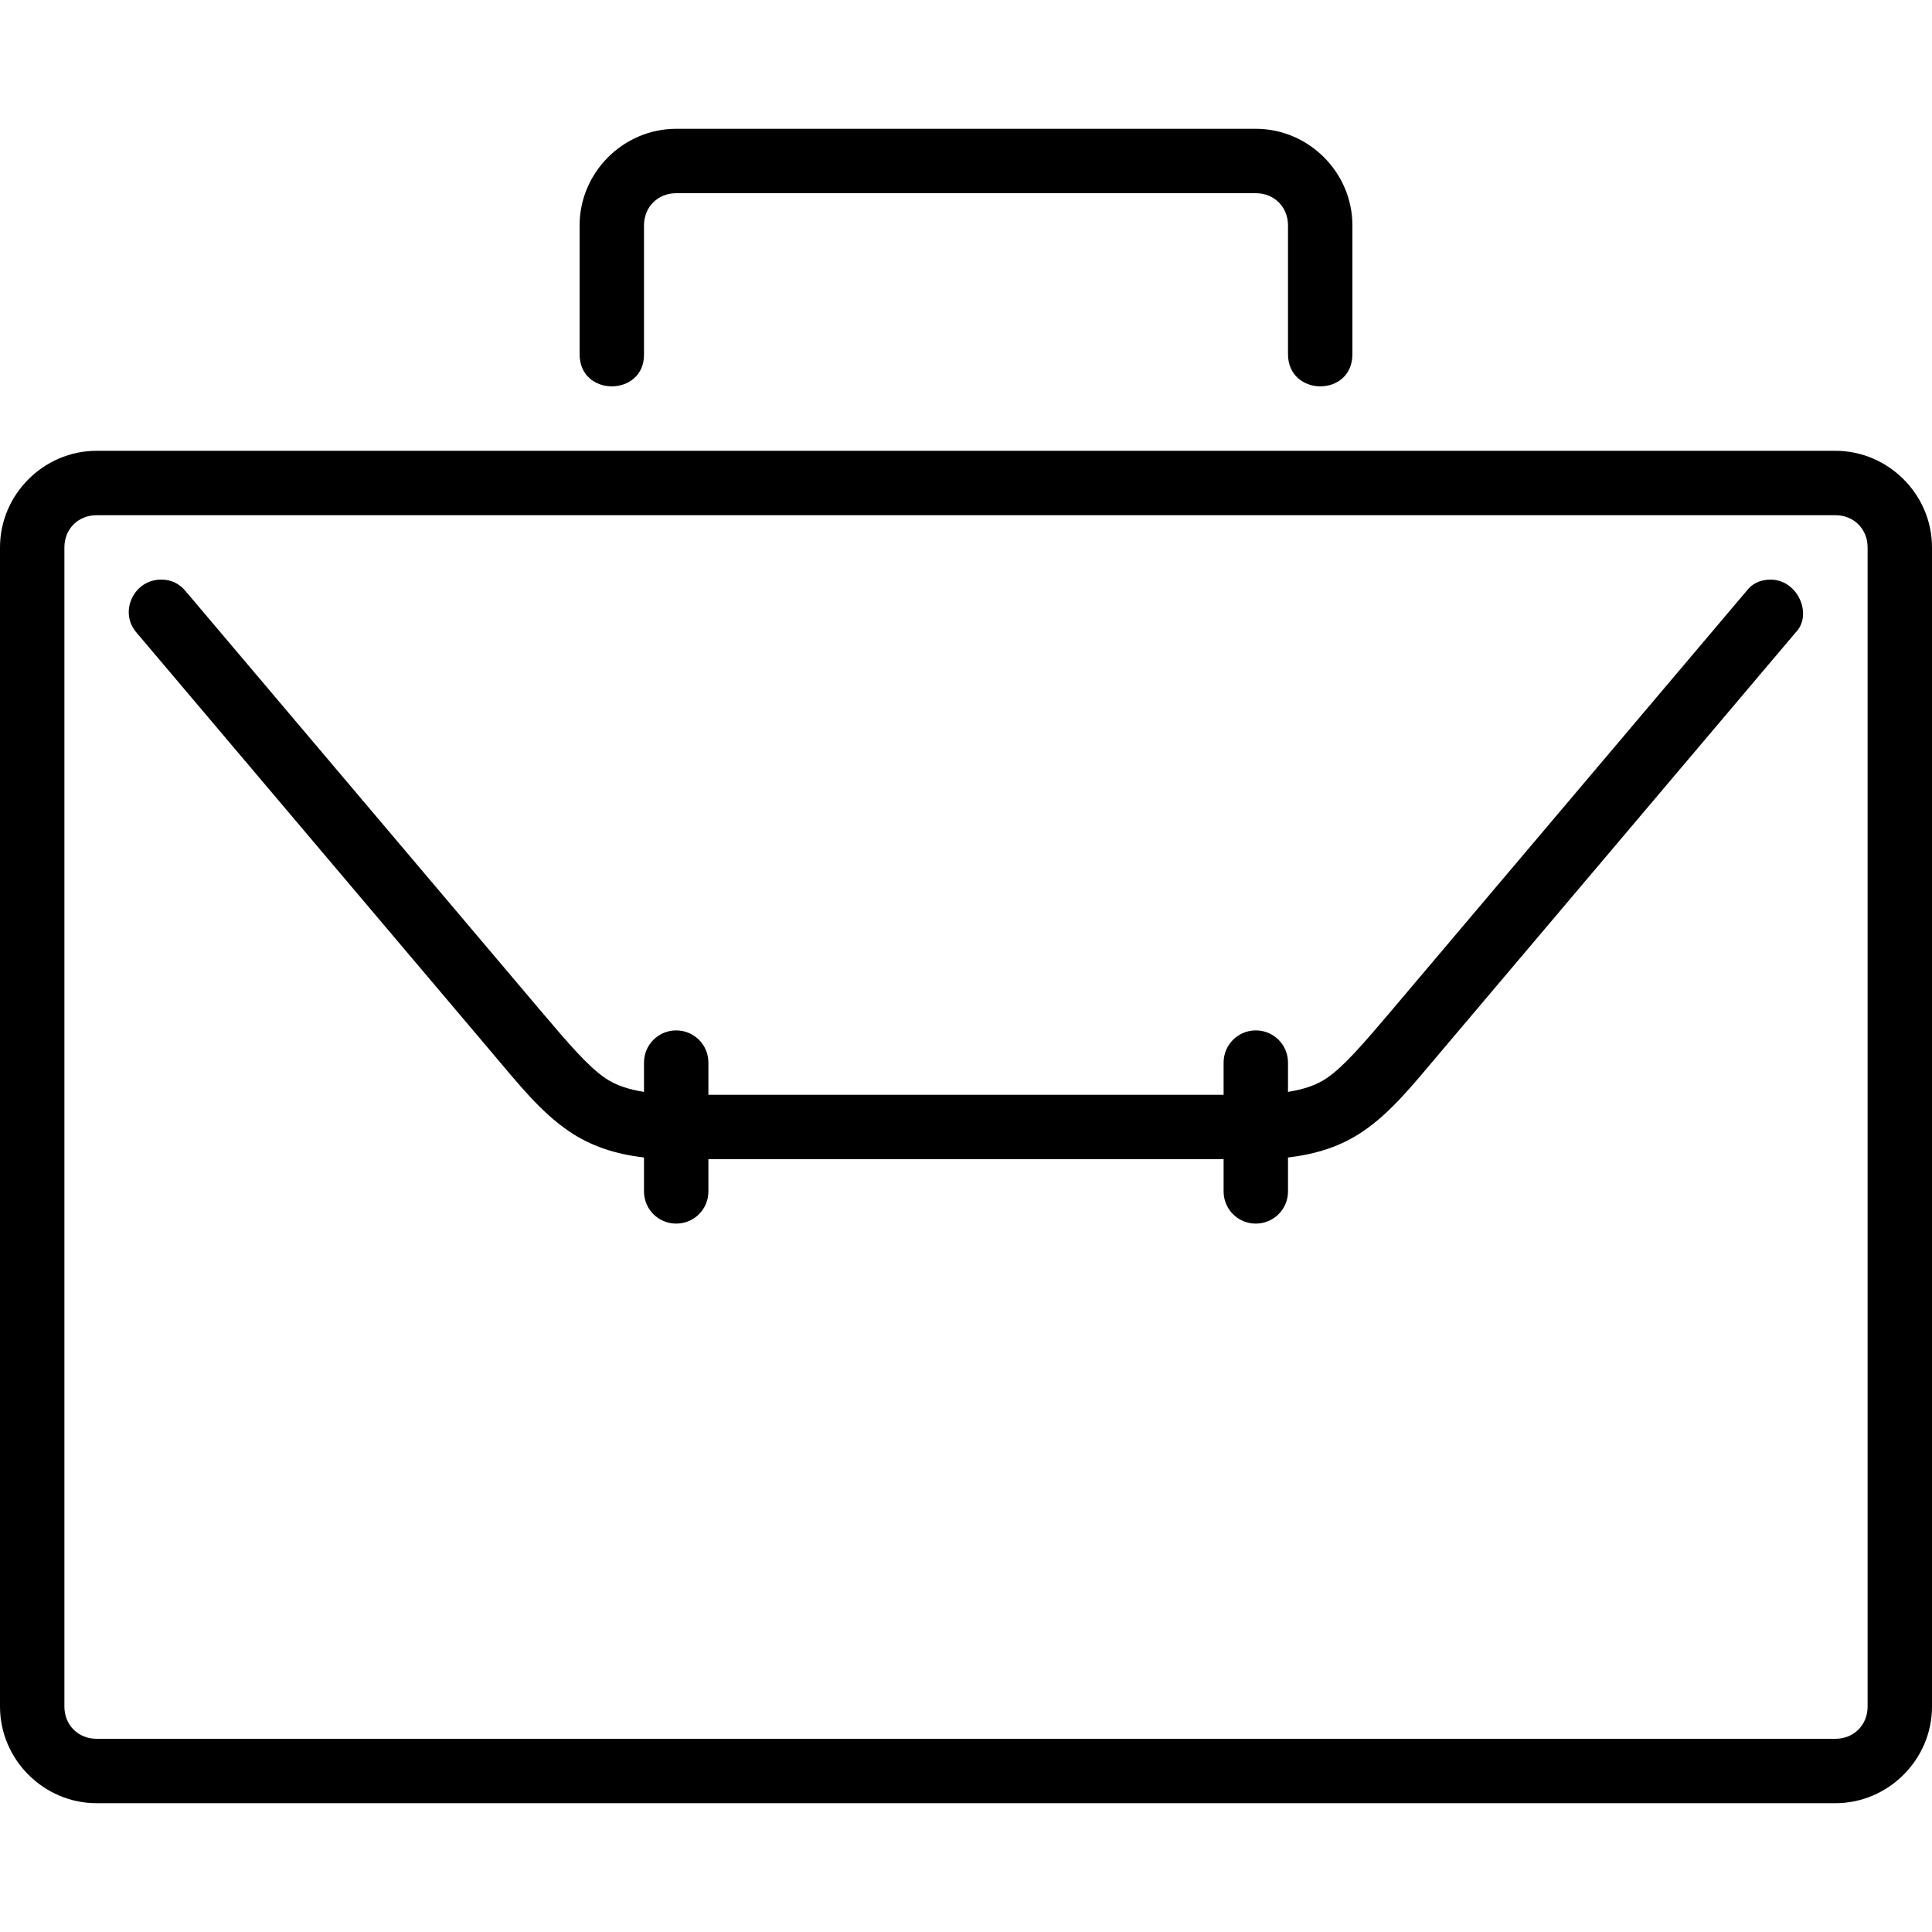 <svg fill="#000000" height="30" viewBox="0 0 30 30" width="30" xmlns="http://www.w3.org/2000/svg">
<path d="M 10.5,2 C 9.678,2 9,2.678 9,3.5 l 0,2 c 0,0.671 1.009,0.66 1,0 l 0,-2 C 10,3.214 10.214,3 10.5,3 l 9,0 C 19.786,3 20,3.214 20,3.5 l 0,2 c 0,0.66 1,0.671 1,0 l 0,-2 C 21,2.678 20.322,2 19.5,2 Z m 16.992,7 c -0.149,0 -0.285,0.058 -0.373,0.178 l -5.5,6.5 C 21.16,16.22 20.865,16.562 20.6,16.742 20.434,16.855 20.239,16.916 20,16.955 L 20,16.5 C 20,16.223 19.777,16 19.5,16 19.223,16 19,16.223 19,16.5 l 0,0.5 -8,0 0,-0.5 C 11,16.223 10.777,16 10.5,16 10.223,16 10,16.223 10,16.5 l 0,0.455 C 9.761,16.916 9.566,16.855 9.4,16.742 9.135,16.562 8.84,16.22 8.381,15.678 l -5.5,-6.5 C 2.784,9.06 2.653,8.998 2.5,9 2.08,9 1.841,9.502 2.119,9.822 l 5.5,6.5 c 0.455,0.538 0.778,0.946 1.219,1.246 C 9.166,17.791 9.545,17.921 10,17.973 L 10,18.5 c 0,0.277 0.223,0.5 0.5,0.5 0.277,0 0.5,-0.223 0.5,-0.5 l 0,-0.5 8,0 0,0.5 c 0,0.277 0.223,0.5 0.5,0.5 0.277,0 0.5,-0.223 0.5,-0.5 l 0,-0.527 c 0.455,-0.052 0.834,-0.181 1.162,-0.404 0.441,-0.3 0.764,-0.709 1.219,-1.246 l 5.5,-6.5 C 28.153,9.55 27.921,9 27.492,9 Z M 1.5,7 C 0.678,7 0,7.678 0,8.5 l 0,18 C 0,27.322 0.678,28 1.5,28 l 27,0 c 0.822,0 1.5,-0.678 1.5,-1.5 l 0,-18 C 30,7.678 29.322,7 28.5,7 Z m 0,1 27,0 C 28.786,8 29,8.214 29,8.5 l 0,18 c 0,0.286 -0.214,0.5 -0.5,0.5 l -27,0 C 1.214,27 1,26.786 1,26.5 L 1,8.5 C 1,8.214 1.214,8 1.5,8 Z"/>
</svg>
